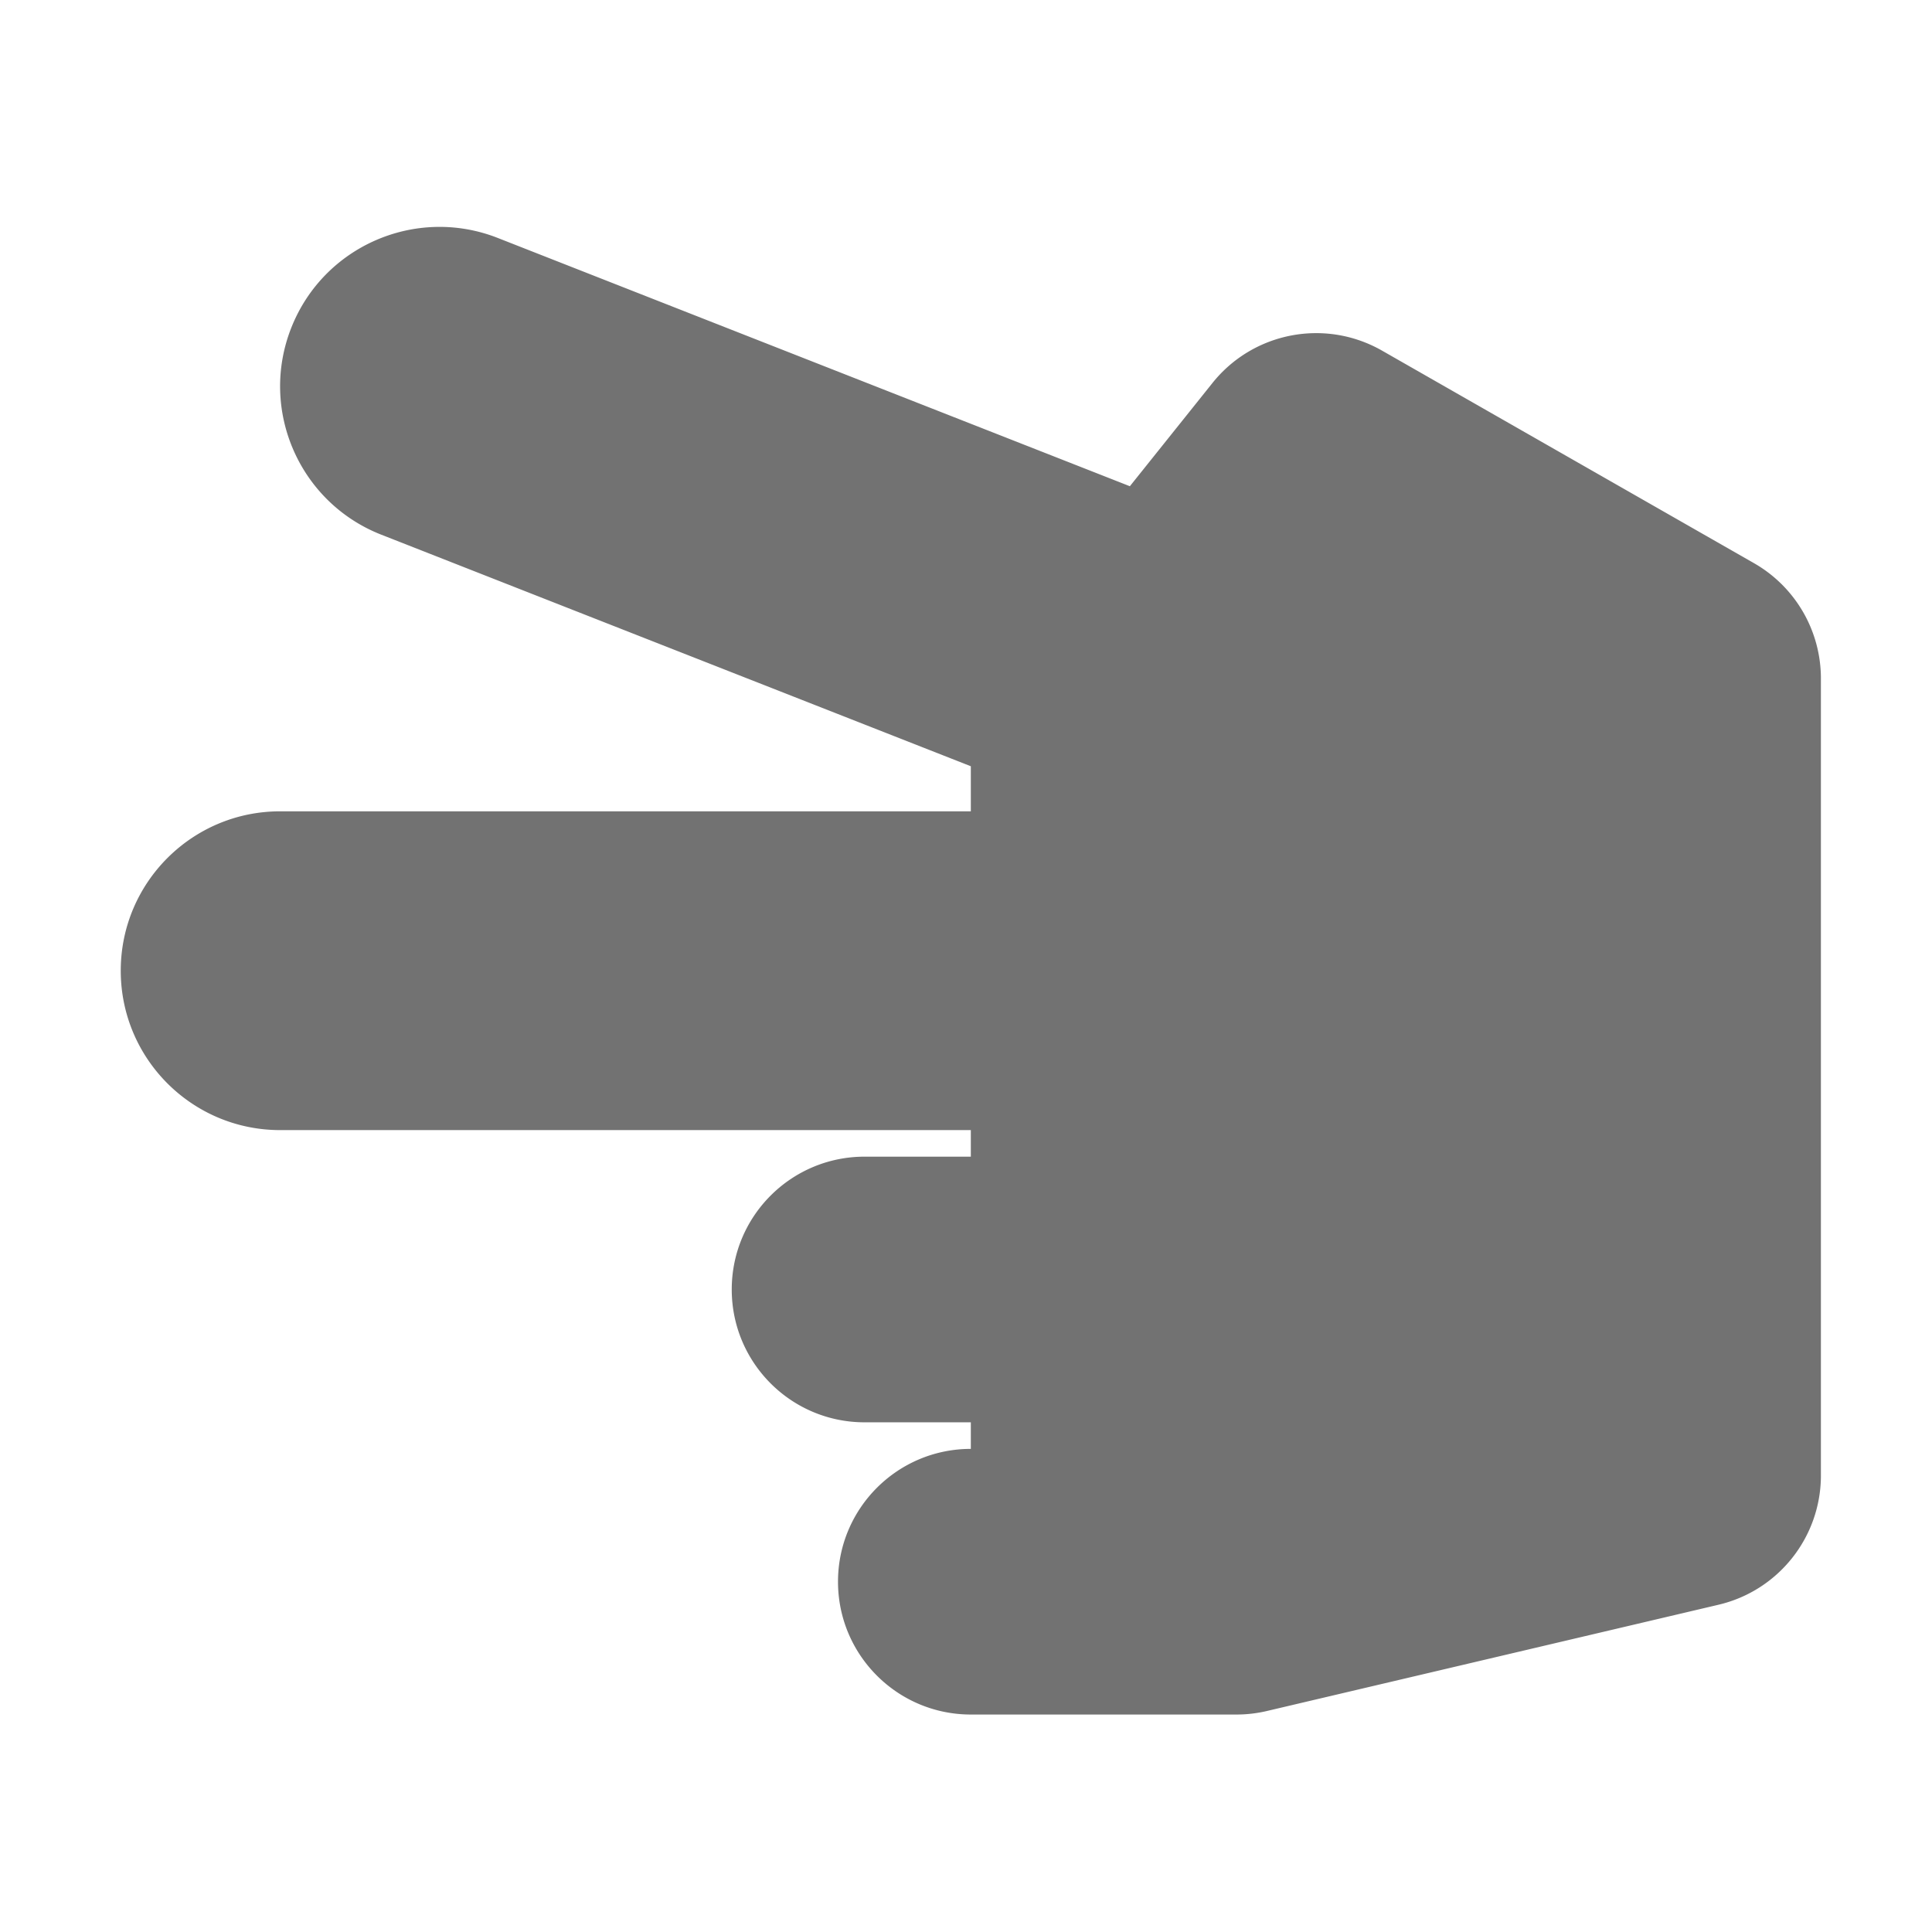 ﻿<?xml version='1.0' encoding='UTF-8'?>
<svg viewBox="-2 -1.998 32 31.997" xmlns="http://www.w3.org/2000/svg">
  <g transform="matrix(0.055, 0, 0, 0.055, 0, 0)">
    <path d="M216, 440C216, 417.908 233.909, 400 256, 400L256, 392L224, 392C201.909, 392 184, 374.092 184, 352C184, 329.908 201.909, 312 224, 312L256, 312L256, 304L48, 304C21.49, 304 0, 282.51 0, 256C0, 229.49 21.49, 208 48, 208L256, 208L256, 194.428L78.449, 124.688C53.775, 114.994 41.631, 87.133 51.324, 62.46C61.017, 37.786 88.878, 25.643 113.552, 35.336L303.894, 110.101L328.766, 79.011C341.072, 63.63 362.744, 59.496 379.847, 69.27L491.847, 133.27A40.002 40.002 0 0 1 512, 168L512, 408C512, 426.562 499.23, 442.686 481.162, 446.937L345.162, 478.937A39.982 39.982 0 0 1 336, 480L256, 480C233.909, 480 216, 462.092 216, 440z" fill="#727272" fill-opacity="1" class="Black" />
  </g>
</svg>